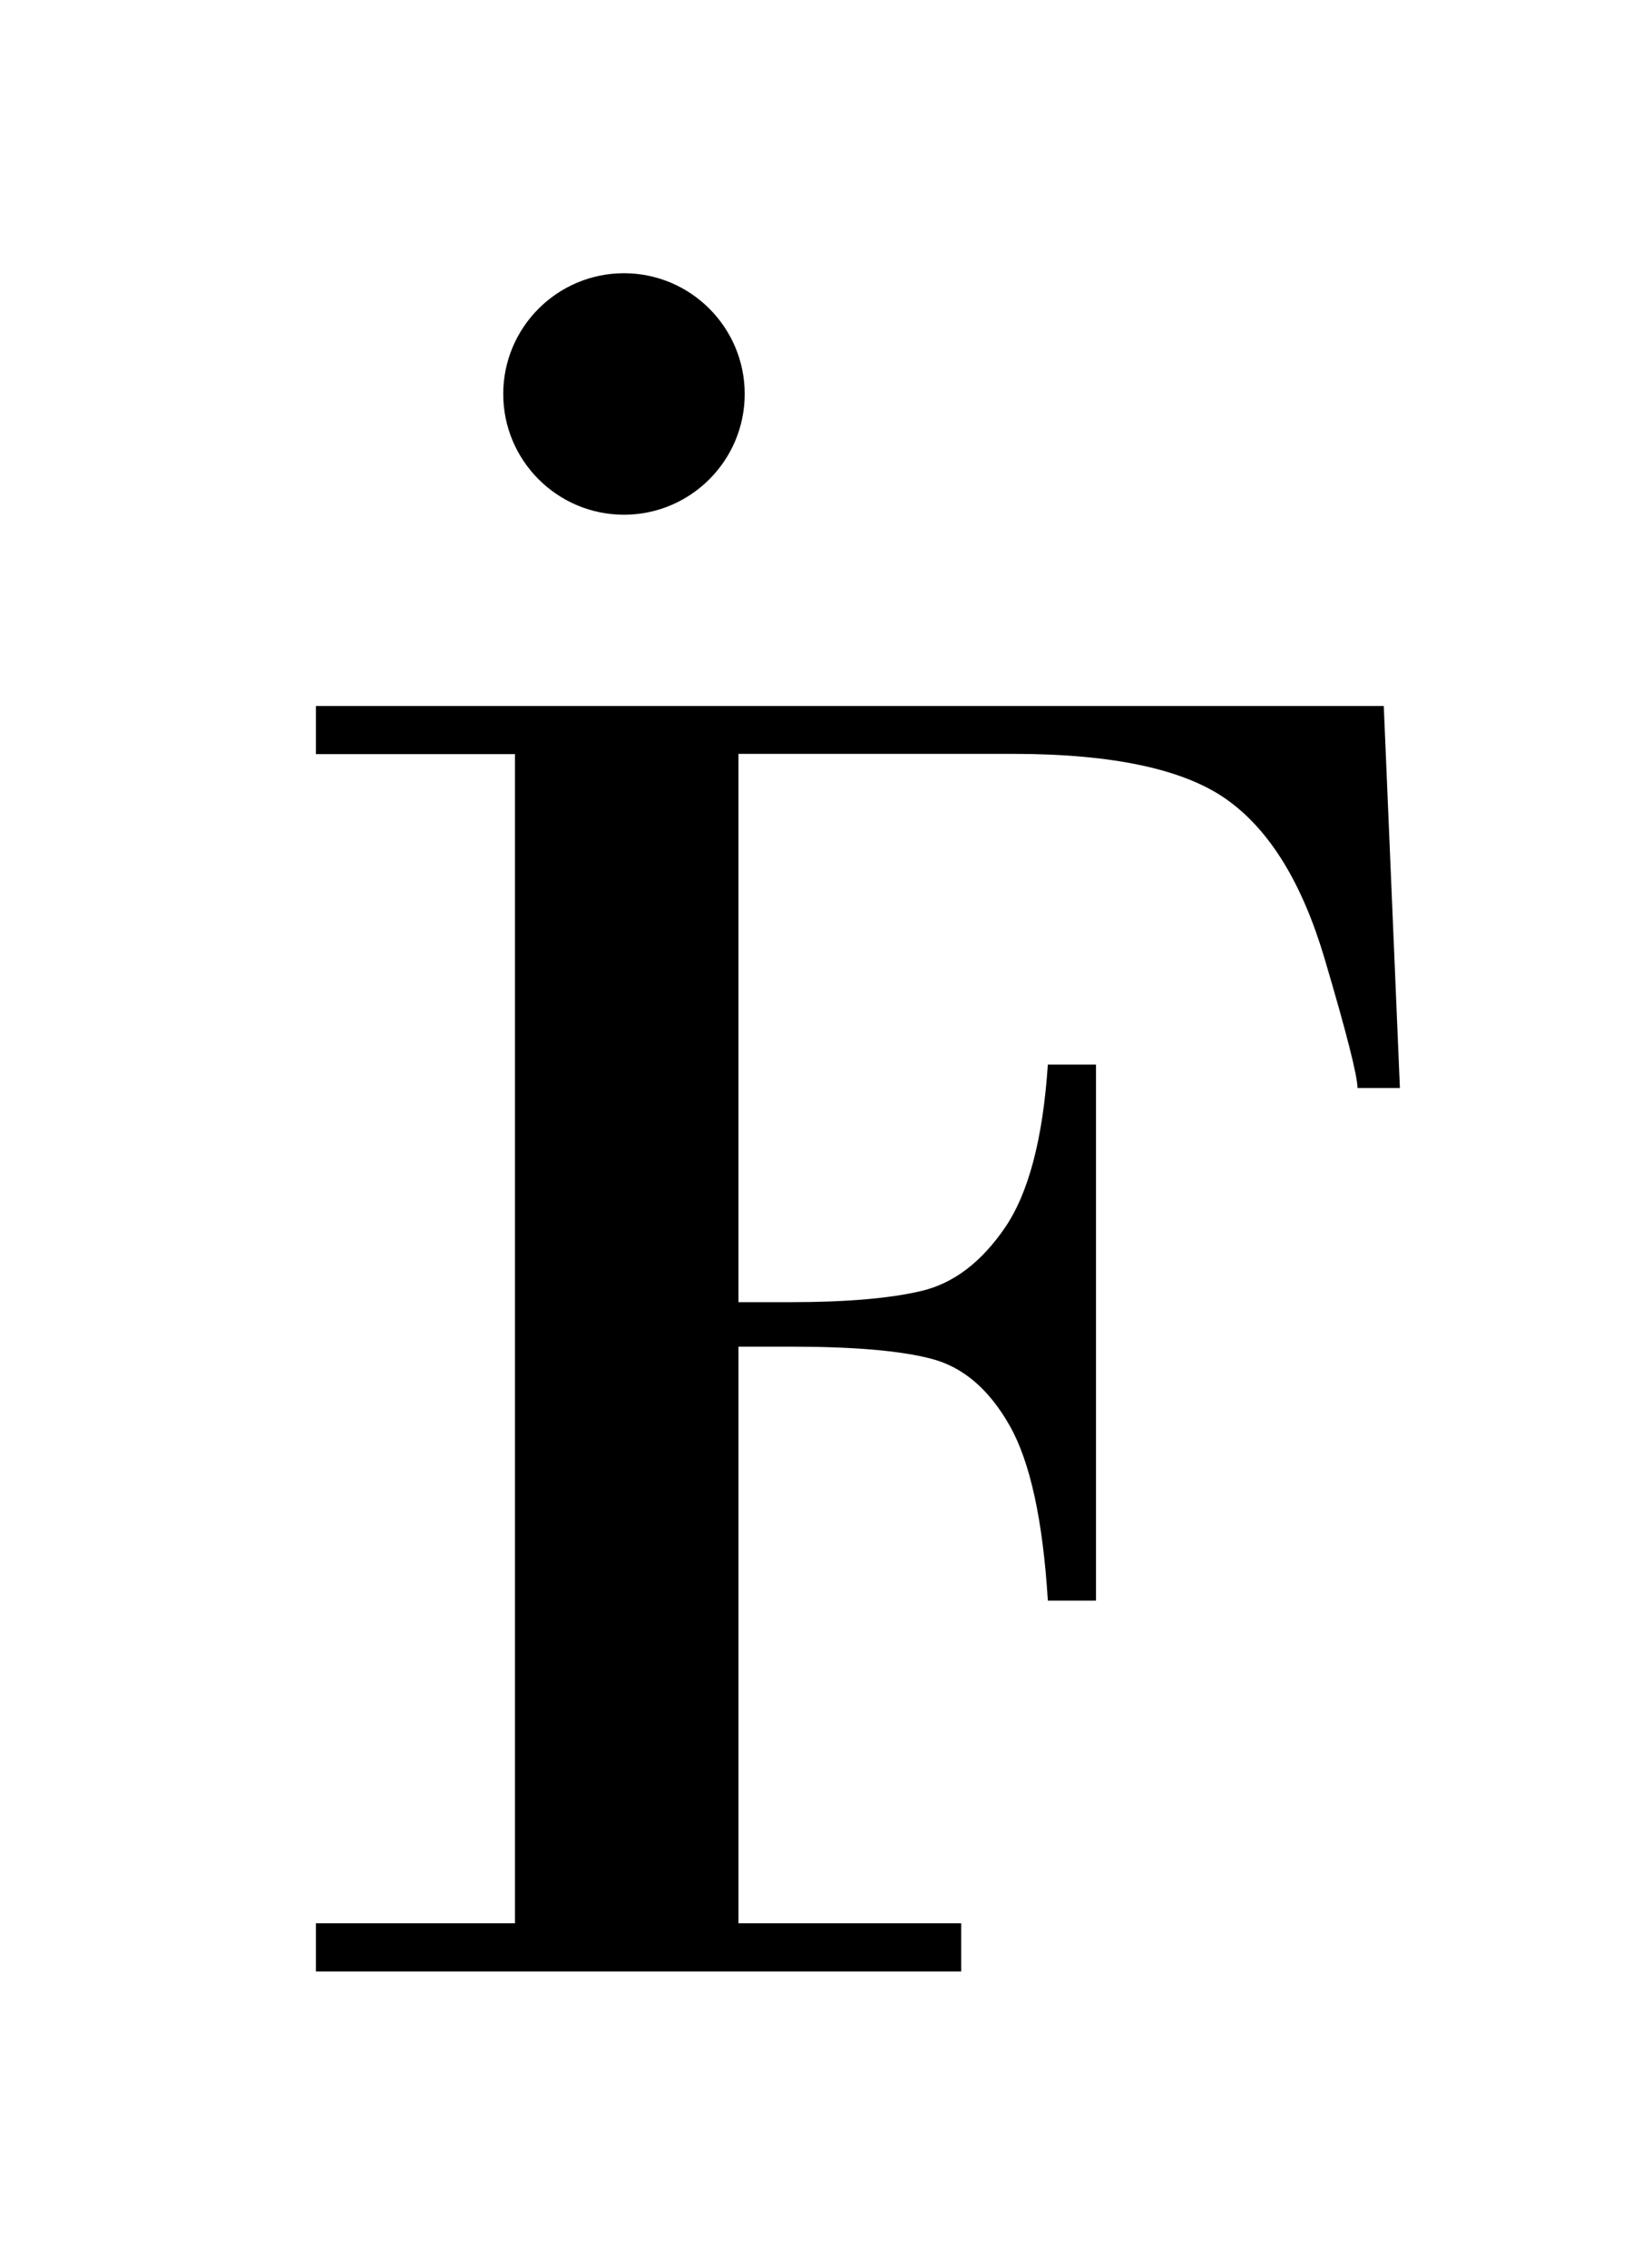 <?xml version="1.0" encoding="UTF-8"?><svg id="Capa_1" xmlns="http://www.w3.org/2000/svg" viewBox="0 0 62.72 87.16"><defs><style>.cls-1,.cls-2{stroke-width:0px;}.cls-2{fill:#fff;}</style></defs><rect class="cls-2" width="62.72" height="87.16"/><path class="cls-1" d="M19.79,73.9V28.98h-7.65s0-1.85,0-1.85h41.04s.62,14.68.62,14.68h-1.63c0-.46-.42-2.12-1.27-4.99-.85-2.86-2.08-4.89-3.72-6.07-1.63-1.18-4.38-1.78-8.25-1.78h-10.55v21.07h1.99c2.13,0,3.81-.14,5.04-.43,1.23-.29,2.3-1.1,3.21-2.43.91-1.33,1.46-3.42,1.65-6.27h1.85s0,20.6,0,20.6h-1.85c-.19-3.09-.68-5.34-1.47-6.73-.79-1.39-1.78-2.24-2.99-2.56-1.21-.32-3.02-.47-5.44-.47h-1.99v22.16h8.56s0,1.85,0,1.85H12.14s0-1.85,0-1.85h7.65Z"/><path class="cls-1" d="M28.62,15.14c0,2.56-2.08,4.64-4.64,4.64s-4.64-2.08-4.64-4.64c0-2.56,2.08-4.64,4.64-4.64,2.56,0,4.64,2.08,4.64,4.64"/></svg>